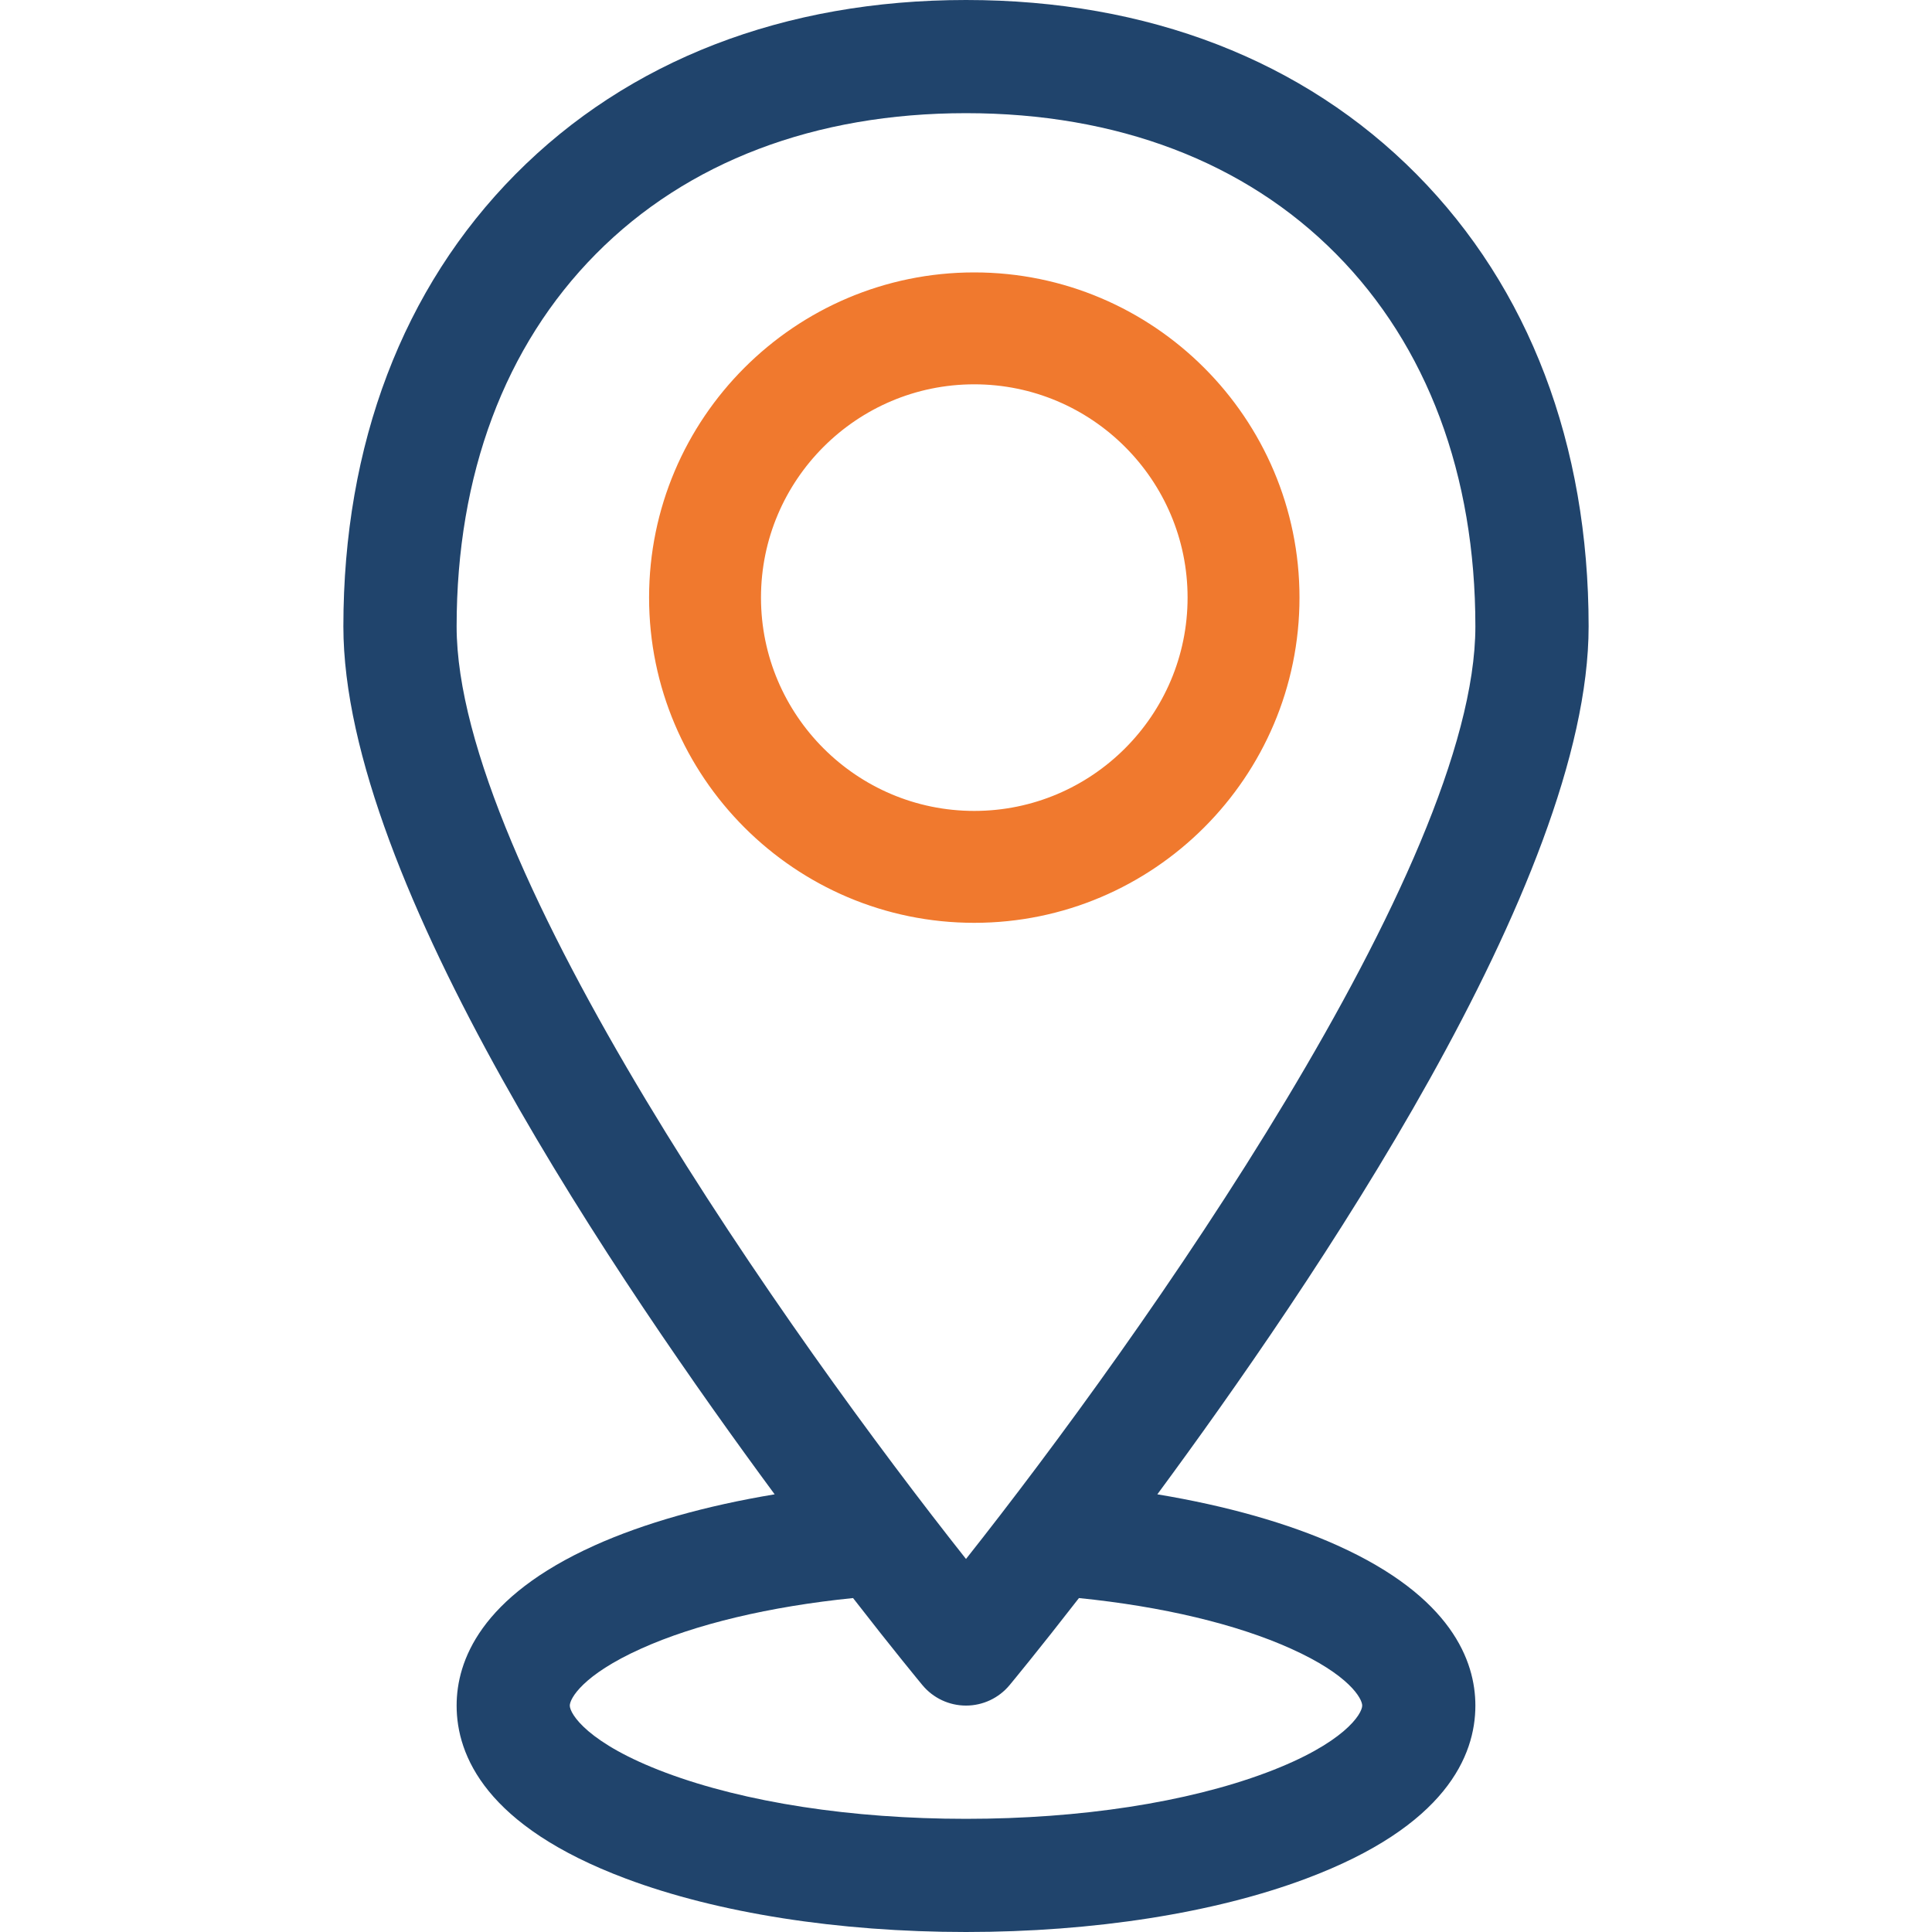 <svg width="26" height="26" viewBox="0 0 26 26" fill="none" xmlns="http://www.w3.org/2000/svg">
<path d="M17.999 20.798C17.333 20.498 16.499 20.263 15.575 20.11C17.616 17.341 21.379 11.863 21.379 8.43C21.379 5.979 20.578 3.875 19.064 2.346C17.544 0.811 15.447 0 13 0C13 0 13 0 13 0C10.553 0 8.456 0.811 6.936 2.346C5.422 3.875 4.621 5.979 4.621 8.43C4.621 11.864 8.382 17.339 10.425 20.11C9.501 20.263 8.667 20.498 8.001 20.798C6.467 21.489 6.145 22.352 6.145 22.953C6.145 23.626 6.54 24.576 8.424 25.282C9.658 25.745 11.283 26 13 26C14.717 26 16.342 25.745 17.576 25.282C19.46 24.576 19.855 23.626 19.855 22.953C19.855 22.352 19.533 21.489 17.999 20.798ZM6.145 8.43C6.145 6.389 6.793 4.656 8.019 3.418C9.246 2.178 10.969 1.523 13 1.523C15.031 1.523 16.754 2.178 17.981 3.418C19.207 4.656 19.855 6.389 19.855 8.43C19.855 11.655 15.348 18.014 13 20.98C10.652 18.014 6.145 11.655 6.145 8.43ZM17.041 23.856C15.974 24.256 14.539 24.477 13 24.477C11.461 24.477 10.026 24.256 8.959 23.856C7.905 23.461 7.668 23.062 7.668 22.953C7.668 22.86 7.84 22.541 8.627 22.187C9.358 21.857 10.36 21.619 11.48 21.506C12.024 22.207 12.38 22.637 12.413 22.677C12.558 22.852 12.773 22.953 13 22.953C13.227 22.953 13.442 22.852 13.587 22.677C13.62 22.637 13.976 22.207 14.52 21.506C15.64 21.619 16.642 21.857 17.373 22.187C18.16 22.541 18.332 22.86 18.332 22.953C18.332 23.062 18.095 23.461 17.041 23.856Z" fill="#20446C"/>
<path d="M13.111 12.269C15.442 12.269 17.338 10.373 17.338 8.042C17.338 5.712 15.442 3.816 13.111 3.816C10.781 3.816 8.885 5.712 8.885 8.042C8.885 10.373 10.781 12.269 13.111 12.269ZM13.111 5.022C14.777 5.022 16.132 6.377 16.132 8.042C16.132 9.708 14.777 11.063 13.111 11.063C11.446 11.063 10.091 9.708 10.091 8.042C10.091 6.377 11.446 5.022 13.111 5.022Z" fill="#F0792E" stroke="#F0792E" stroke-width="0.3"/>
</svg>
